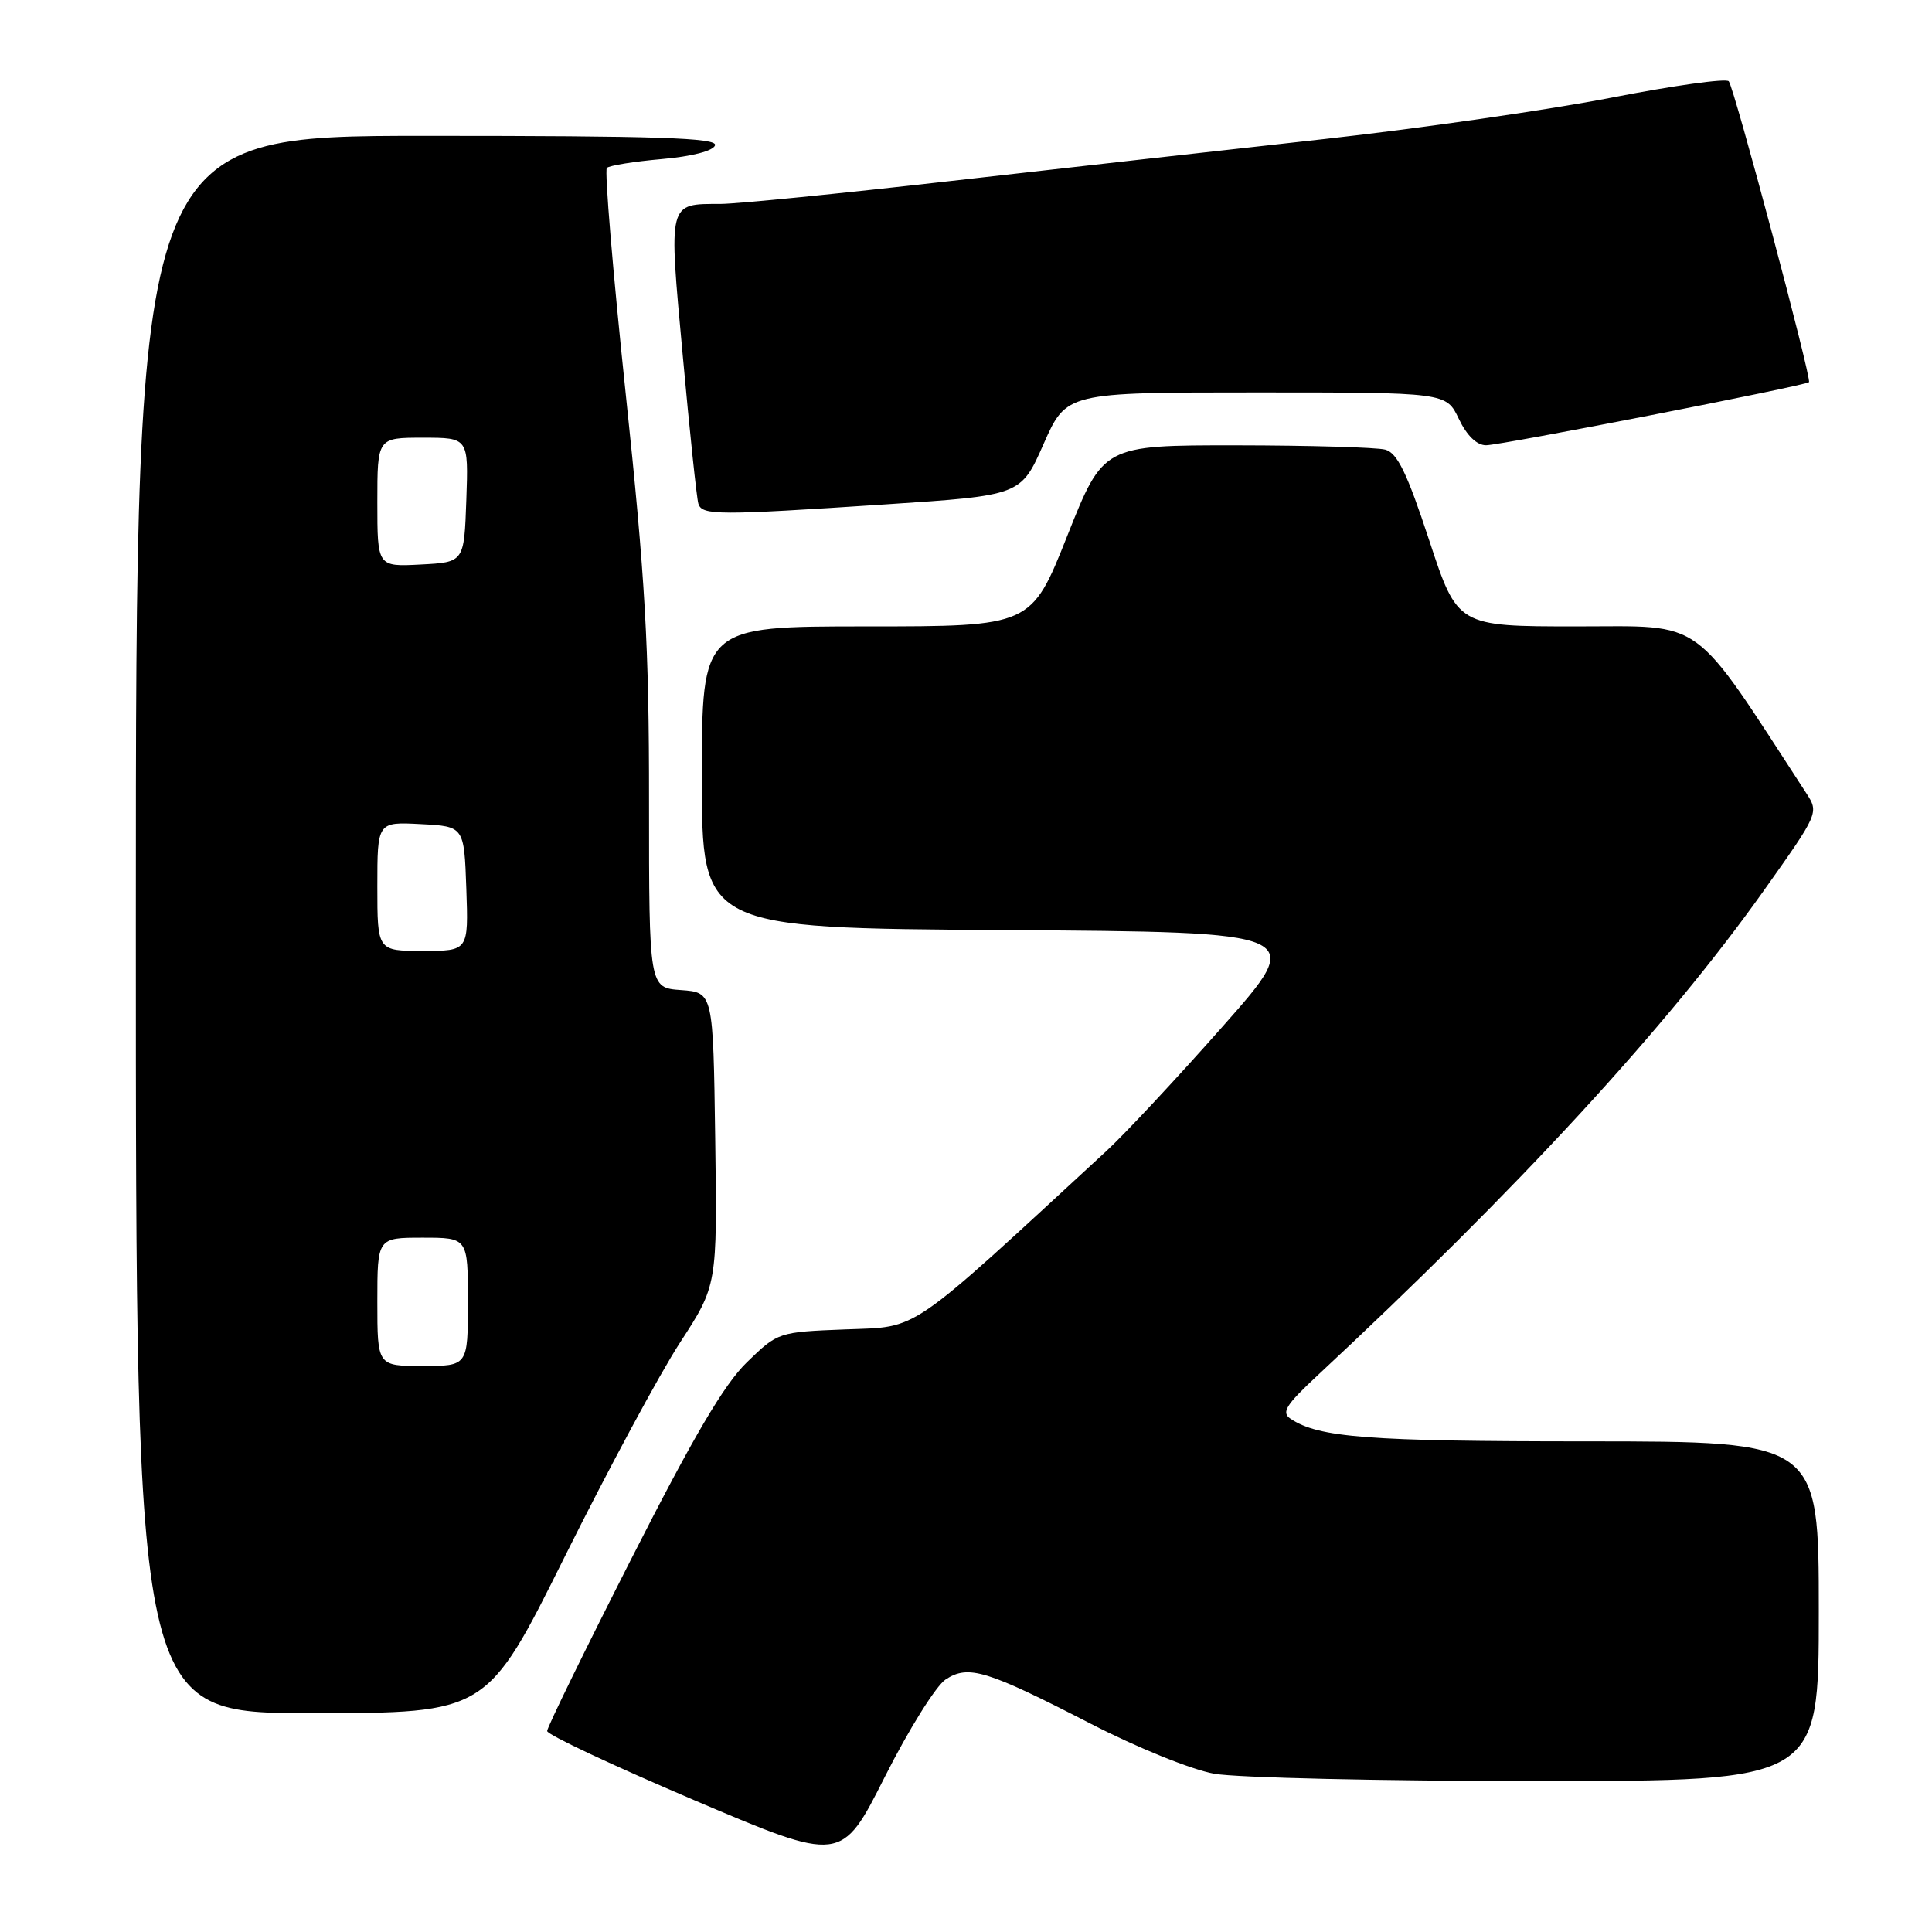 <?xml version="1.0" encoding="UTF-8" standalone="no"?>
<!DOCTYPE svg PUBLIC "-//W3C//DTD SVG 1.1//EN" "http://www.w3.org/Graphics/SVG/1.1/DTD/svg11.dtd" >
<svg xmlns="http://www.w3.org/2000/svg" xmlns:xlink="http://www.w3.org/1999/xlink" version="1.1" viewBox="0 0 256 256">
 <g >
 <path fill="currentColor"
d=" M 125.30 222.54 C 128.32 220.56 130.70 221.29 144.50 228.39 C 150.67 231.57 157.87 234.49 160.89 235.03 C 163.85 235.56 183.09 236.00 203.64 236.00 C 241.00 236.00 241.00 236.00 241.00 213.50 C 241.00 191.00 241.00 191.00 210.25 190.99 C 181.24 190.99 174.74 190.49 171.00 187.99 C 169.76 187.16 170.38 186.17 174.50 182.33 C 201.09 157.57 220.83 136.14 233.65 118.10 C 240.99 107.76 241.03 107.69 239.34 105.10 C 223.95 81.43 226.11 83.00 208.91 83.00 C 193.13 83.00 193.13 83.00 189.37 71.57 C 186.44 62.66 185.15 60.01 183.55 59.58 C 182.42 59.28 173.55 59.02 163.84 59.01 C 146.19 59.00 146.19 59.00 141.42 71.00 C 136.65 83.00 136.65 83.00 114.82 83.00 C 93.00 83.00 93.00 83.00 93.00 102.99 C 93.00 122.98 93.00 122.98 133.04 123.24 C 173.08 123.50 173.08 123.50 162.02 136.00 C 155.94 142.88 149.01 150.30 146.62 152.50 C 120.00 177.06 121.88 175.77 112.08 176.15 C 103.13 176.50 103.08 176.52 98.98 180.50 C 95.95 183.43 91.88 190.36 83.68 206.50 C 77.53 218.60 72.50 228.89 72.50 229.37 C 72.50 229.85 81.28 233.97 92.00 238.54 C 111.50 246.84 111.50 246.84 117.24 235.45 C 120.40 229.18 124.03 223.37 125.30 222.54 Z  M 74.84 206.25 C 80.52 194.84 87.39 182.08 90.10 177.91 C 95.04 170.32 95.04 170.32 94.77 150.91 C 94.50 131.50 94.50 131.50 90.25 131.19 C 86.00 130.89 86.00 130.89 86.00 106.19 C 86.01 85.56 85.50 76.68 82.91 52.17 C 81.21 36.05 80.09 22.58 80.41 22.25 C 80.74 21.93 84.01 21.40 87.67 21.08 C 91.67 20.73 94.51 20.00 94.75 19.25 C 95.08 18.26 87.00 18.00 56.58 18.00 C 18.00 18.00 18.00 18.00 18.00 122.50 C 18.00 227.00 18.00 227.00 41.26 227.00 C 64.52 227.00 64.52 227.00 74.84 206.25 Z  M 117.38 66.83 C 135.27 65.65 135.27 65.65 138.28 58.83 C 141.30 52.00 141.30 52.00 166.46 52.00 C 191.63 52.00 191.63 52.00 193.30 55.50 C 194.36 57.72 195.68 59.00 196.91 59.00 C 198.87 59.00 239.22 51.11 239.70 50.64 C 240.09 50.24 229.79 11.60 229.07 10.77 C 228.72 10.36 221.70 11.34 213.47 12.95 C 205.23 14.55 188.15 17.02 175.50 18.42 C 162.85 19.82 140.57 22.32 126.00 23.98 C 111.42 25.64 97.70 27.01 95.50 27.02 C 88.46 27.04 88.58 26.54 90.47 47.13 C 91.39 57.23 92.32 66.06 92.54 66.75 C 93.03 68.30 95.08 68.30 117.38 66.83 Z  M 50.00 172.50 C 50.00 164.00 50.00 164.00 56.00 164.00 C 62.00 164.00 62.00 164.00 62.00 172.50 C 62.00 181.00 62.00 181.00 56.00 181.00 C 50.00 181.00 50.00 181.00 50.00 172.50 Z  M 50.00 117.45 C 50.00 108.90 50.00 108.90 55.75 109.20 C 61.50 109.50 61.50 109.50 61.79 117.75 C 62.08 126.00 62.08 126.00 56.04 126.00 C 50.00 126.00 50.00 126.00 50.00 117.45 Z  M 50.00 66.55 C 50.00 58.00 50.00 58.00 56.04 58.00 C 62.08 58.00 62.08 58.00 61.79 66.25 C 61.50 74.50 61.50 74.50 55.75 74.80 C 50.00 75.10 50.00 75.10 50.00 66.55 Z "/>
</g>
</svg>